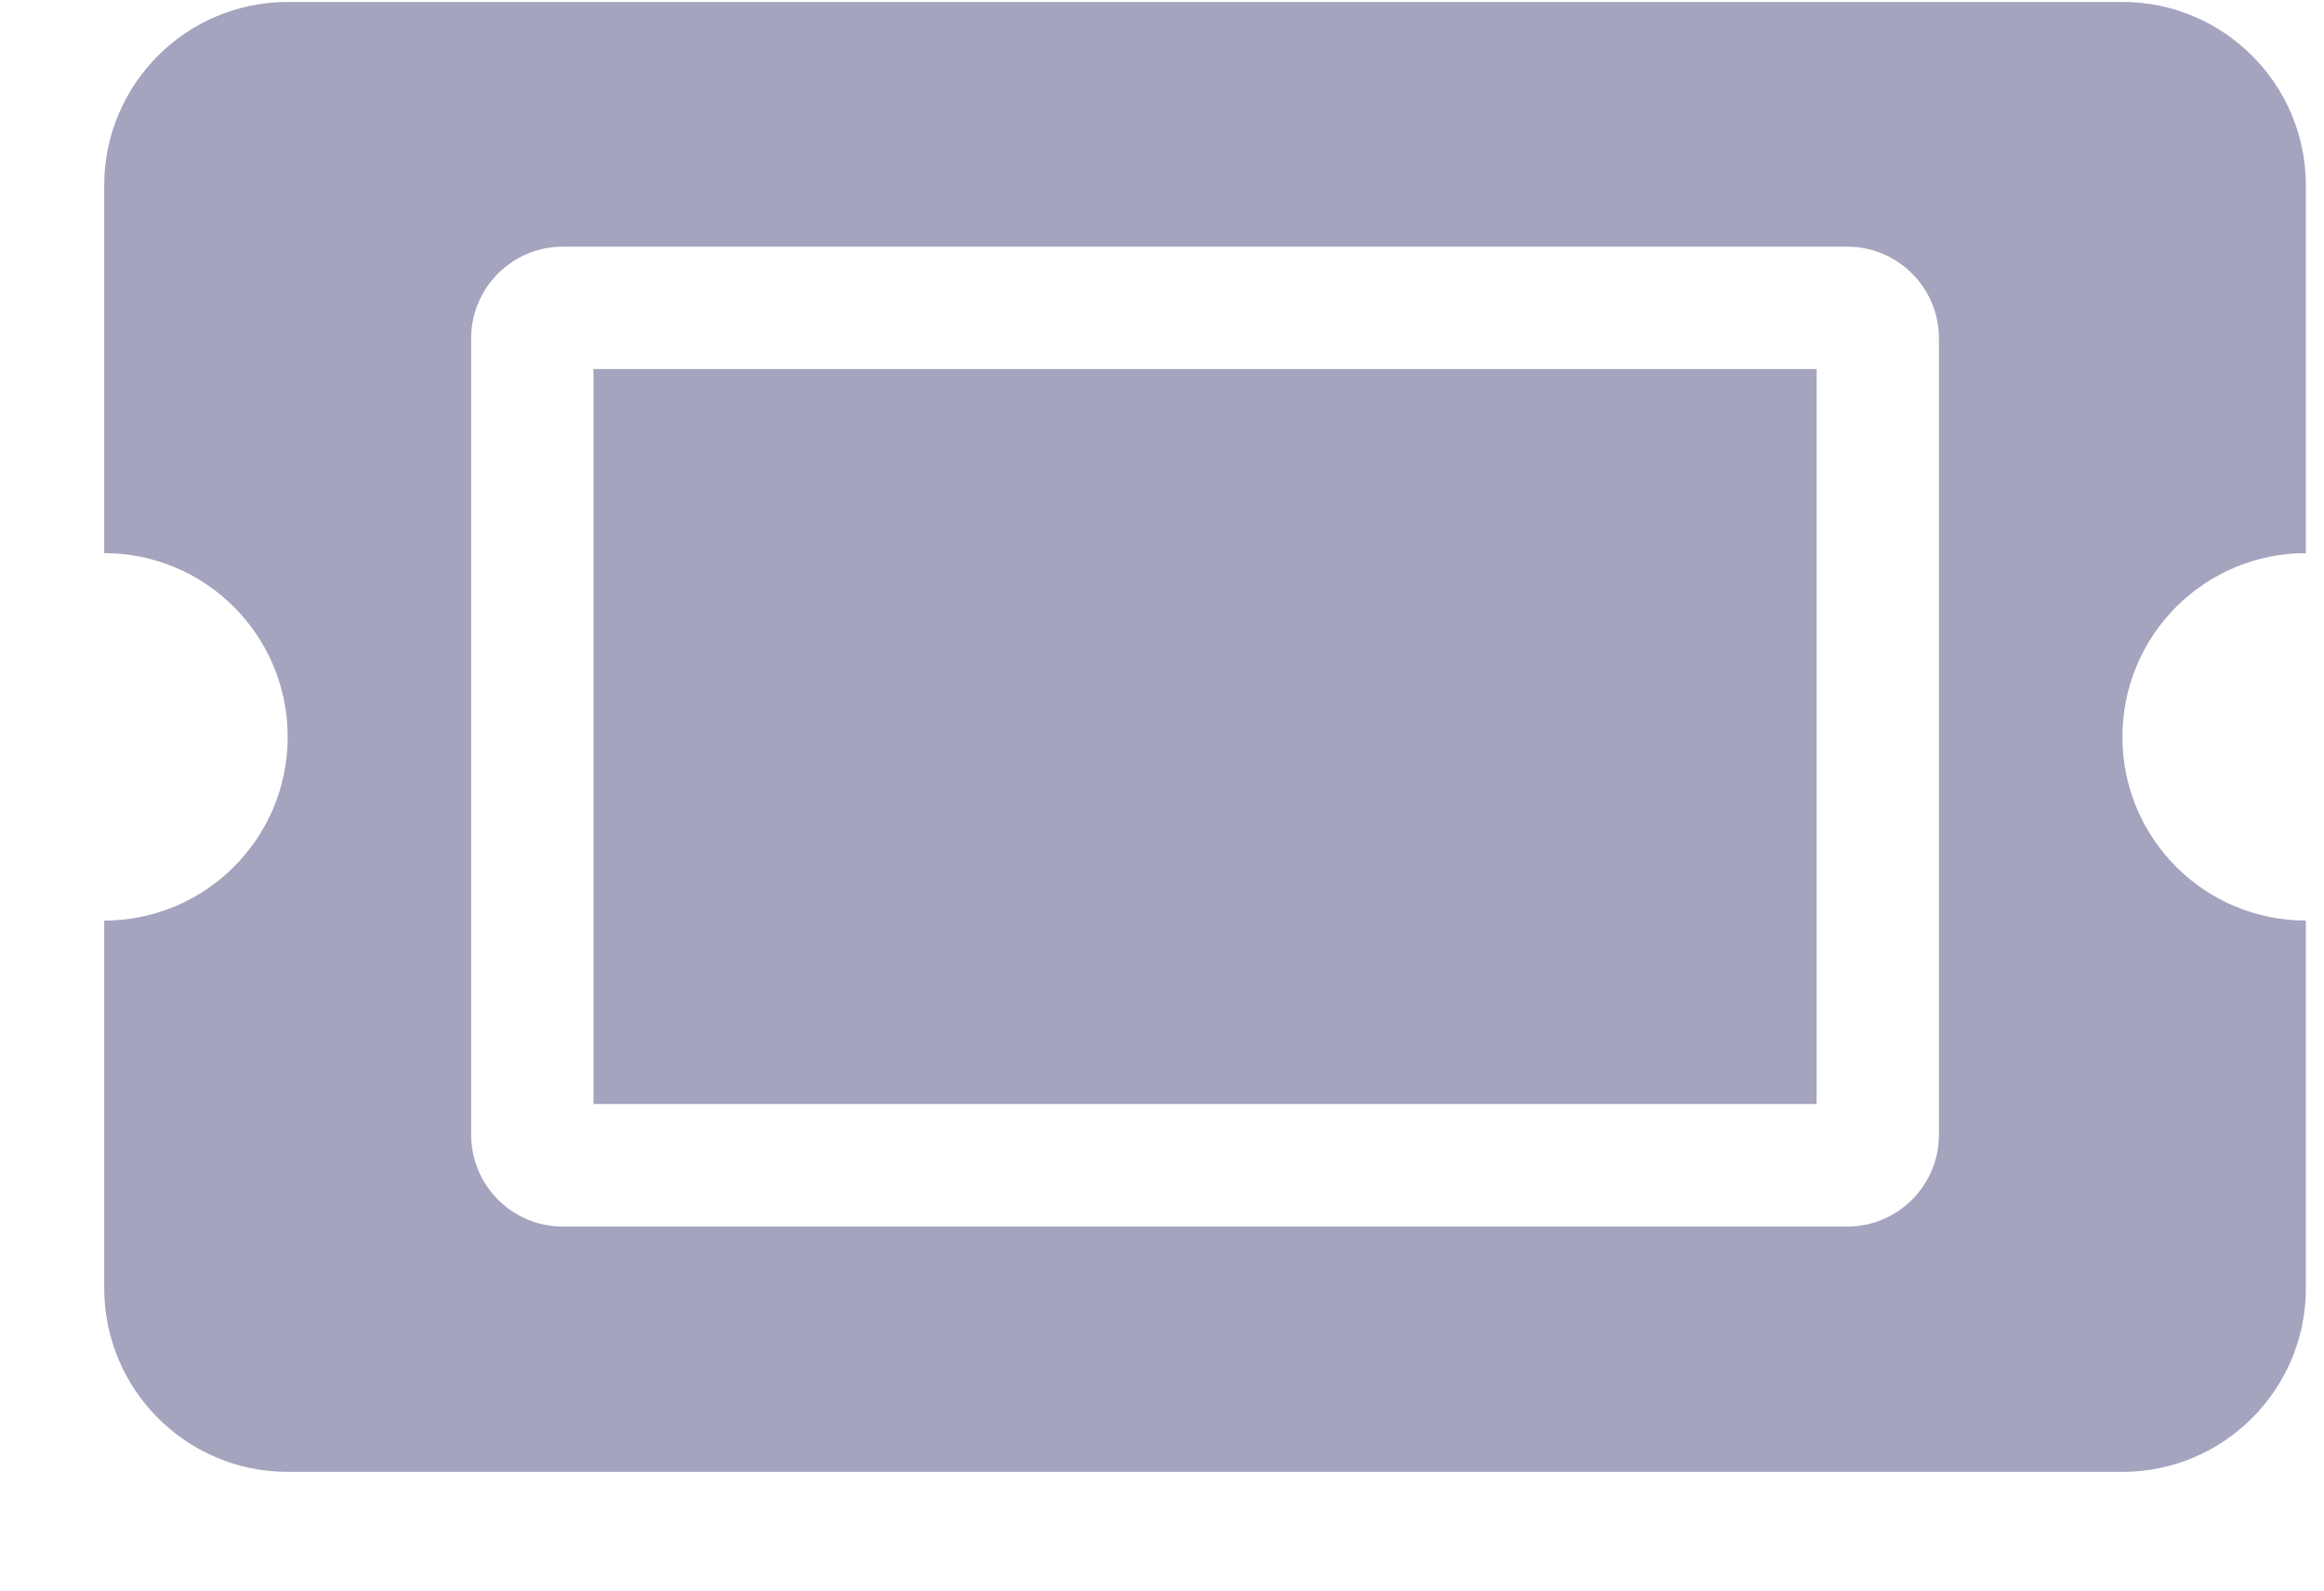 <svg width="100%" height="100%" viewBox="0 0 19 13" fill="none" xmlns="http://www.w3.org/2000/svg">
  <path fill-rule="evenodd" clip-rule="evenodd" d="M4.852 3.016H14.852V9.023H4.852V3.016ZM17.352 6.023C17.352 6.852 18.023 7.524 18.852 7.524V10.528C18.852 11.357 18.18 12.03 17.352 12.03H2.352C1.523 12.03 0.852 11.357 0.852 10.528V7.524C1.68 7.524 2.352 6.852 2.352 6.023C2.352 5.193 1.68 4.521 0.852 4.521V1.517C0.852 0.688 1.523 0.016 2.352 0.016H17.352C18.18 0.016 18.852 0.688 18.852 1.517V4.521C18.023 4.521 17.352 5.193 17.352 6.023ZM15.852 2.766C15.852 2.352 15.516 2.016 15.102 2.016H4.602C4.187 2.016 3.852 2.352 3.852 2.766V9.274C3.852 9.689 4.187 10.025 4.602 10.025H15.102C15.516 10.025 15.852 9.689 15.852 9.274V2.766Z" fill="#A5A4BF"/>
</svg>
